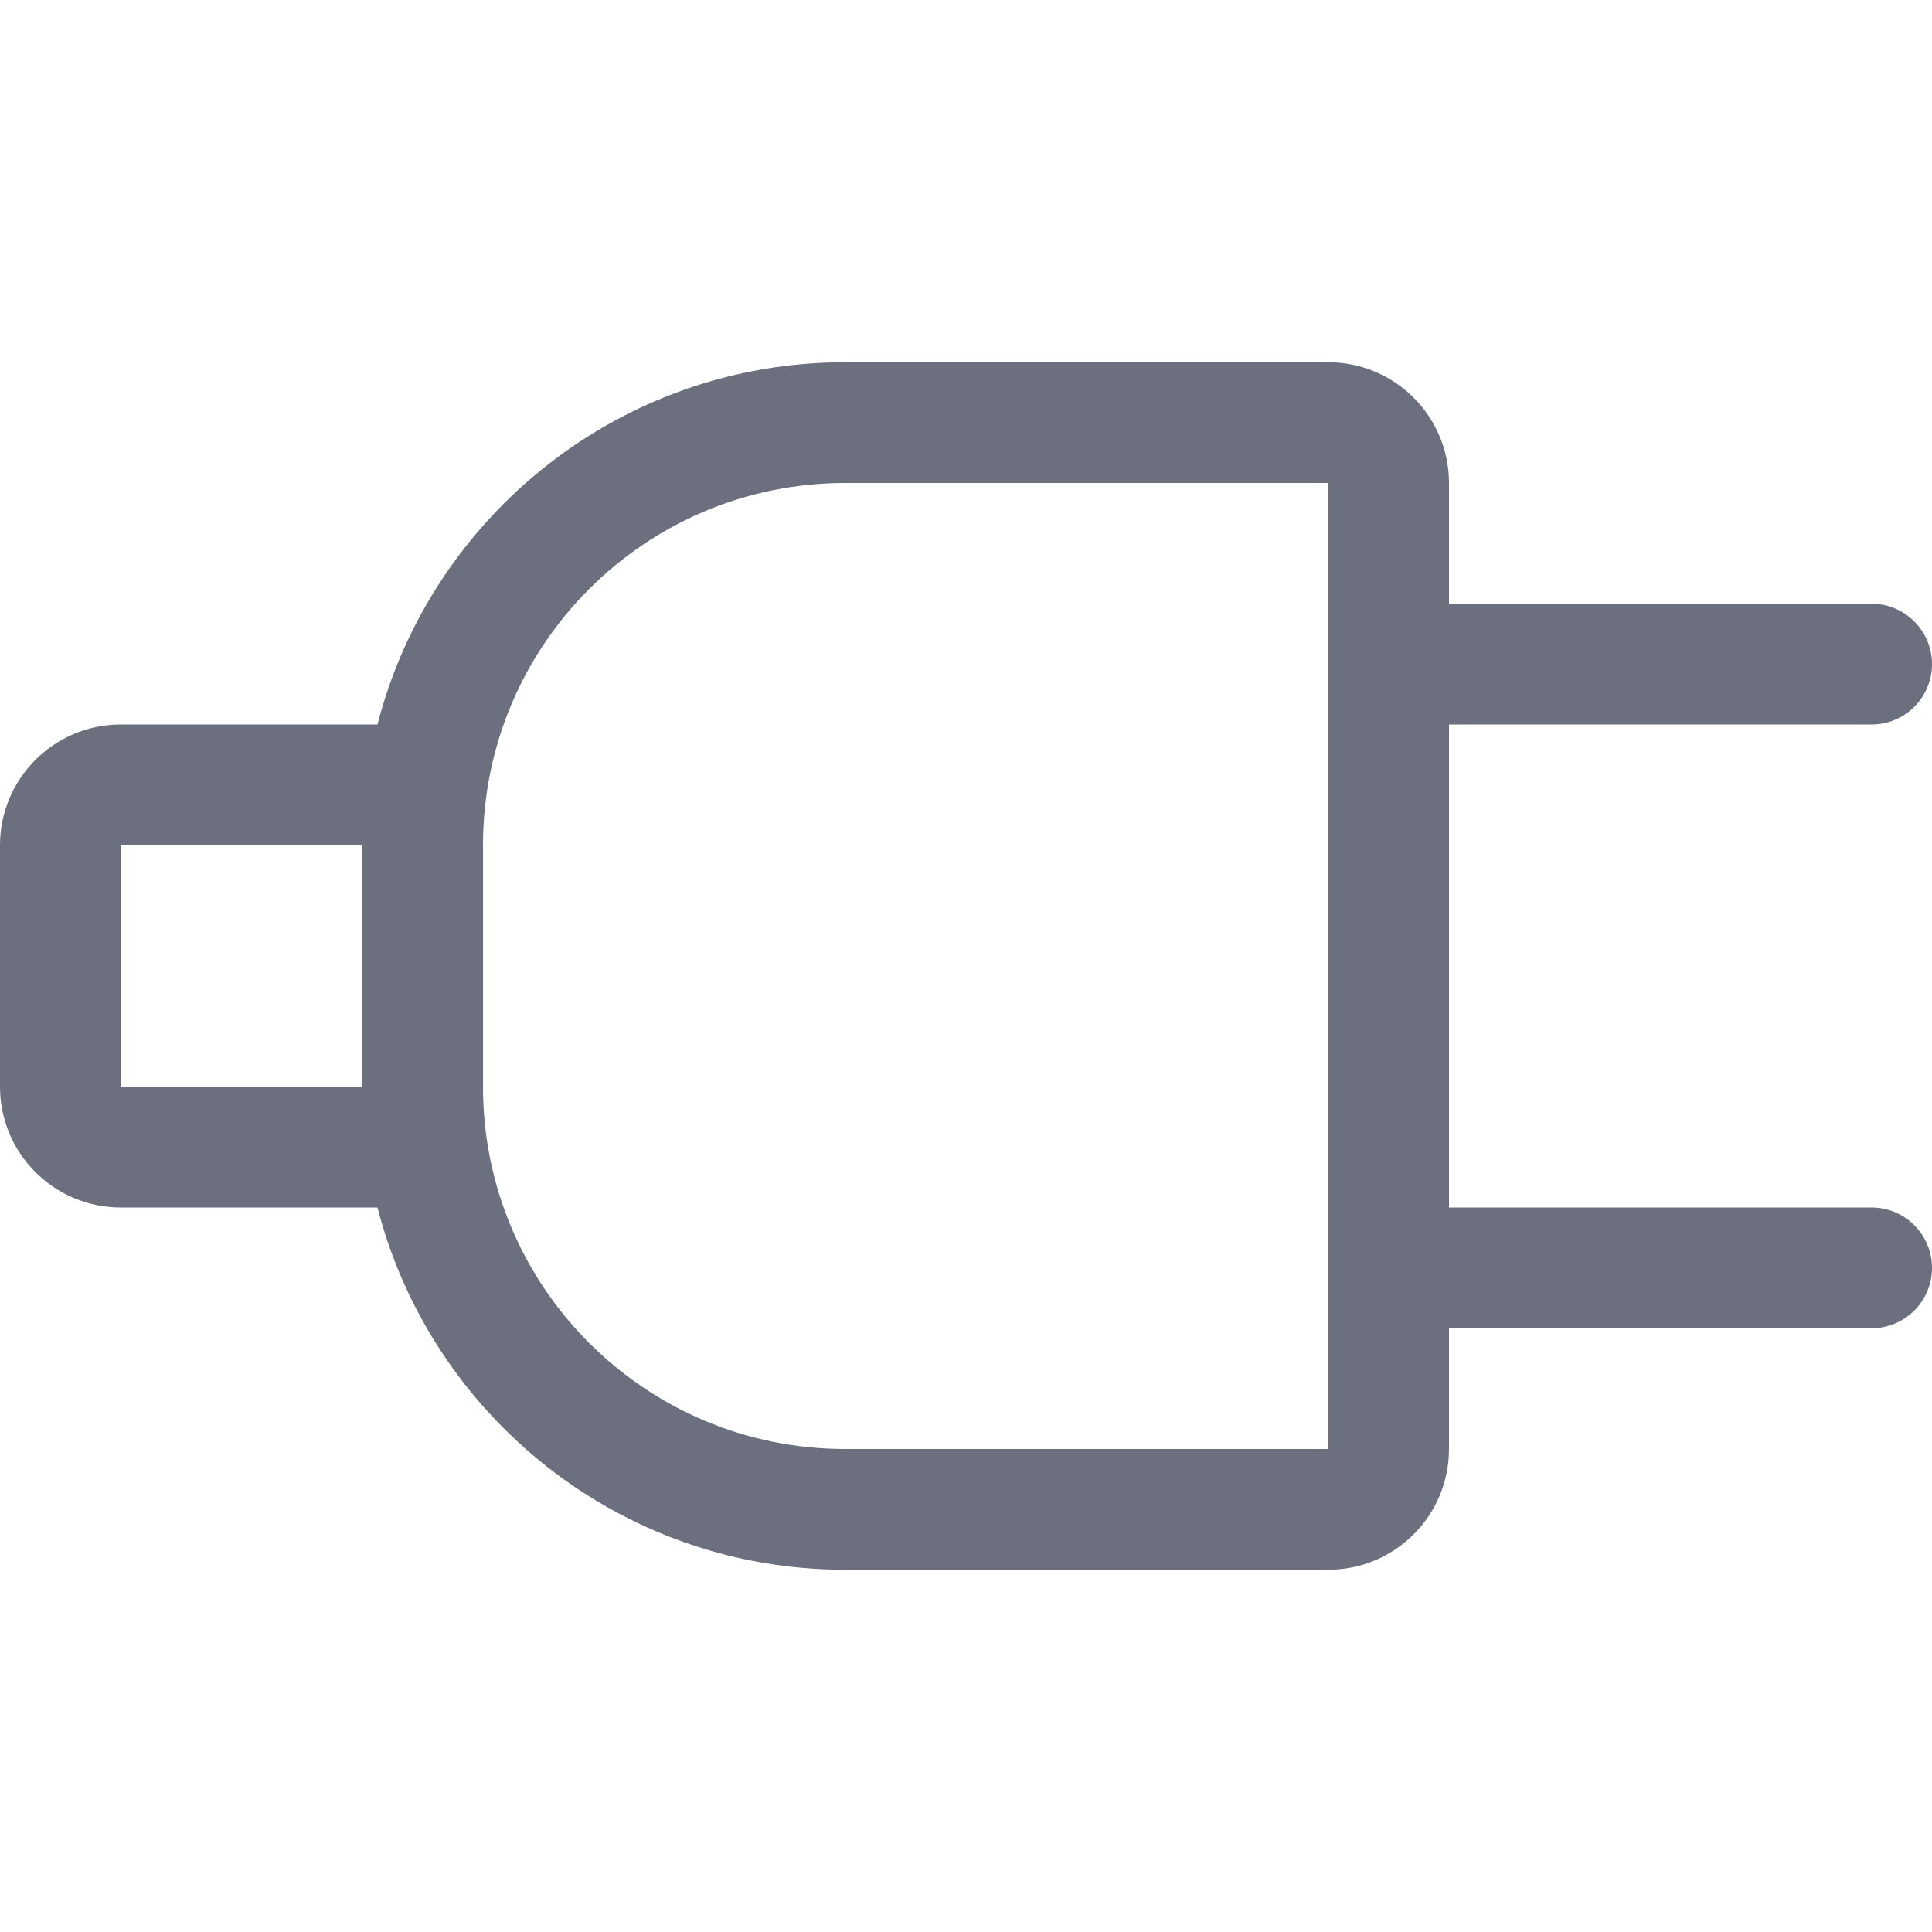 <svg width="16" height="16" viewBox="0 0 16 16" fill="none" xmlns="http://www.w3.org/2000/svg">
<g id="attach-debugger/light" clip-path="url(#clip0_41_4)">
<g id="connector">
<path id="Union" fill-rule="evenodd" clip-rule="evenodd" d="M12 5V4C12 3.448 11.552 3 11 3H7C5.136 3 3.57 4.275 3.126 6H1C0.448 6 0 6.448 0 7V9C0 9.552 0.448 10 1 10H3.126C3.57 11.725 5.136 13 7 13H11C11.552 13 12 12.552 12 12V11H15.5C15.776 11 16 10.776 16 10.5C16 10.224 15.776 10 15.5 10H12V6H15.5C15.776 6 16 5.776 16 5.5C16 5.224 15.776 5 15.5 5H12ZM11 4H7C5.343 4 4 5.343 4 7V9C4 10.657 5.343 12 7 12H11V4ZM3 7V9H1V7L3 7Z" fill="#6C707E"/>
</g>
</g>
<defs>
<clipPath id="clip0_41_4">
<rect width="16" height="16" fill="white"/>
</clipPath>
</defs>
</svg>
